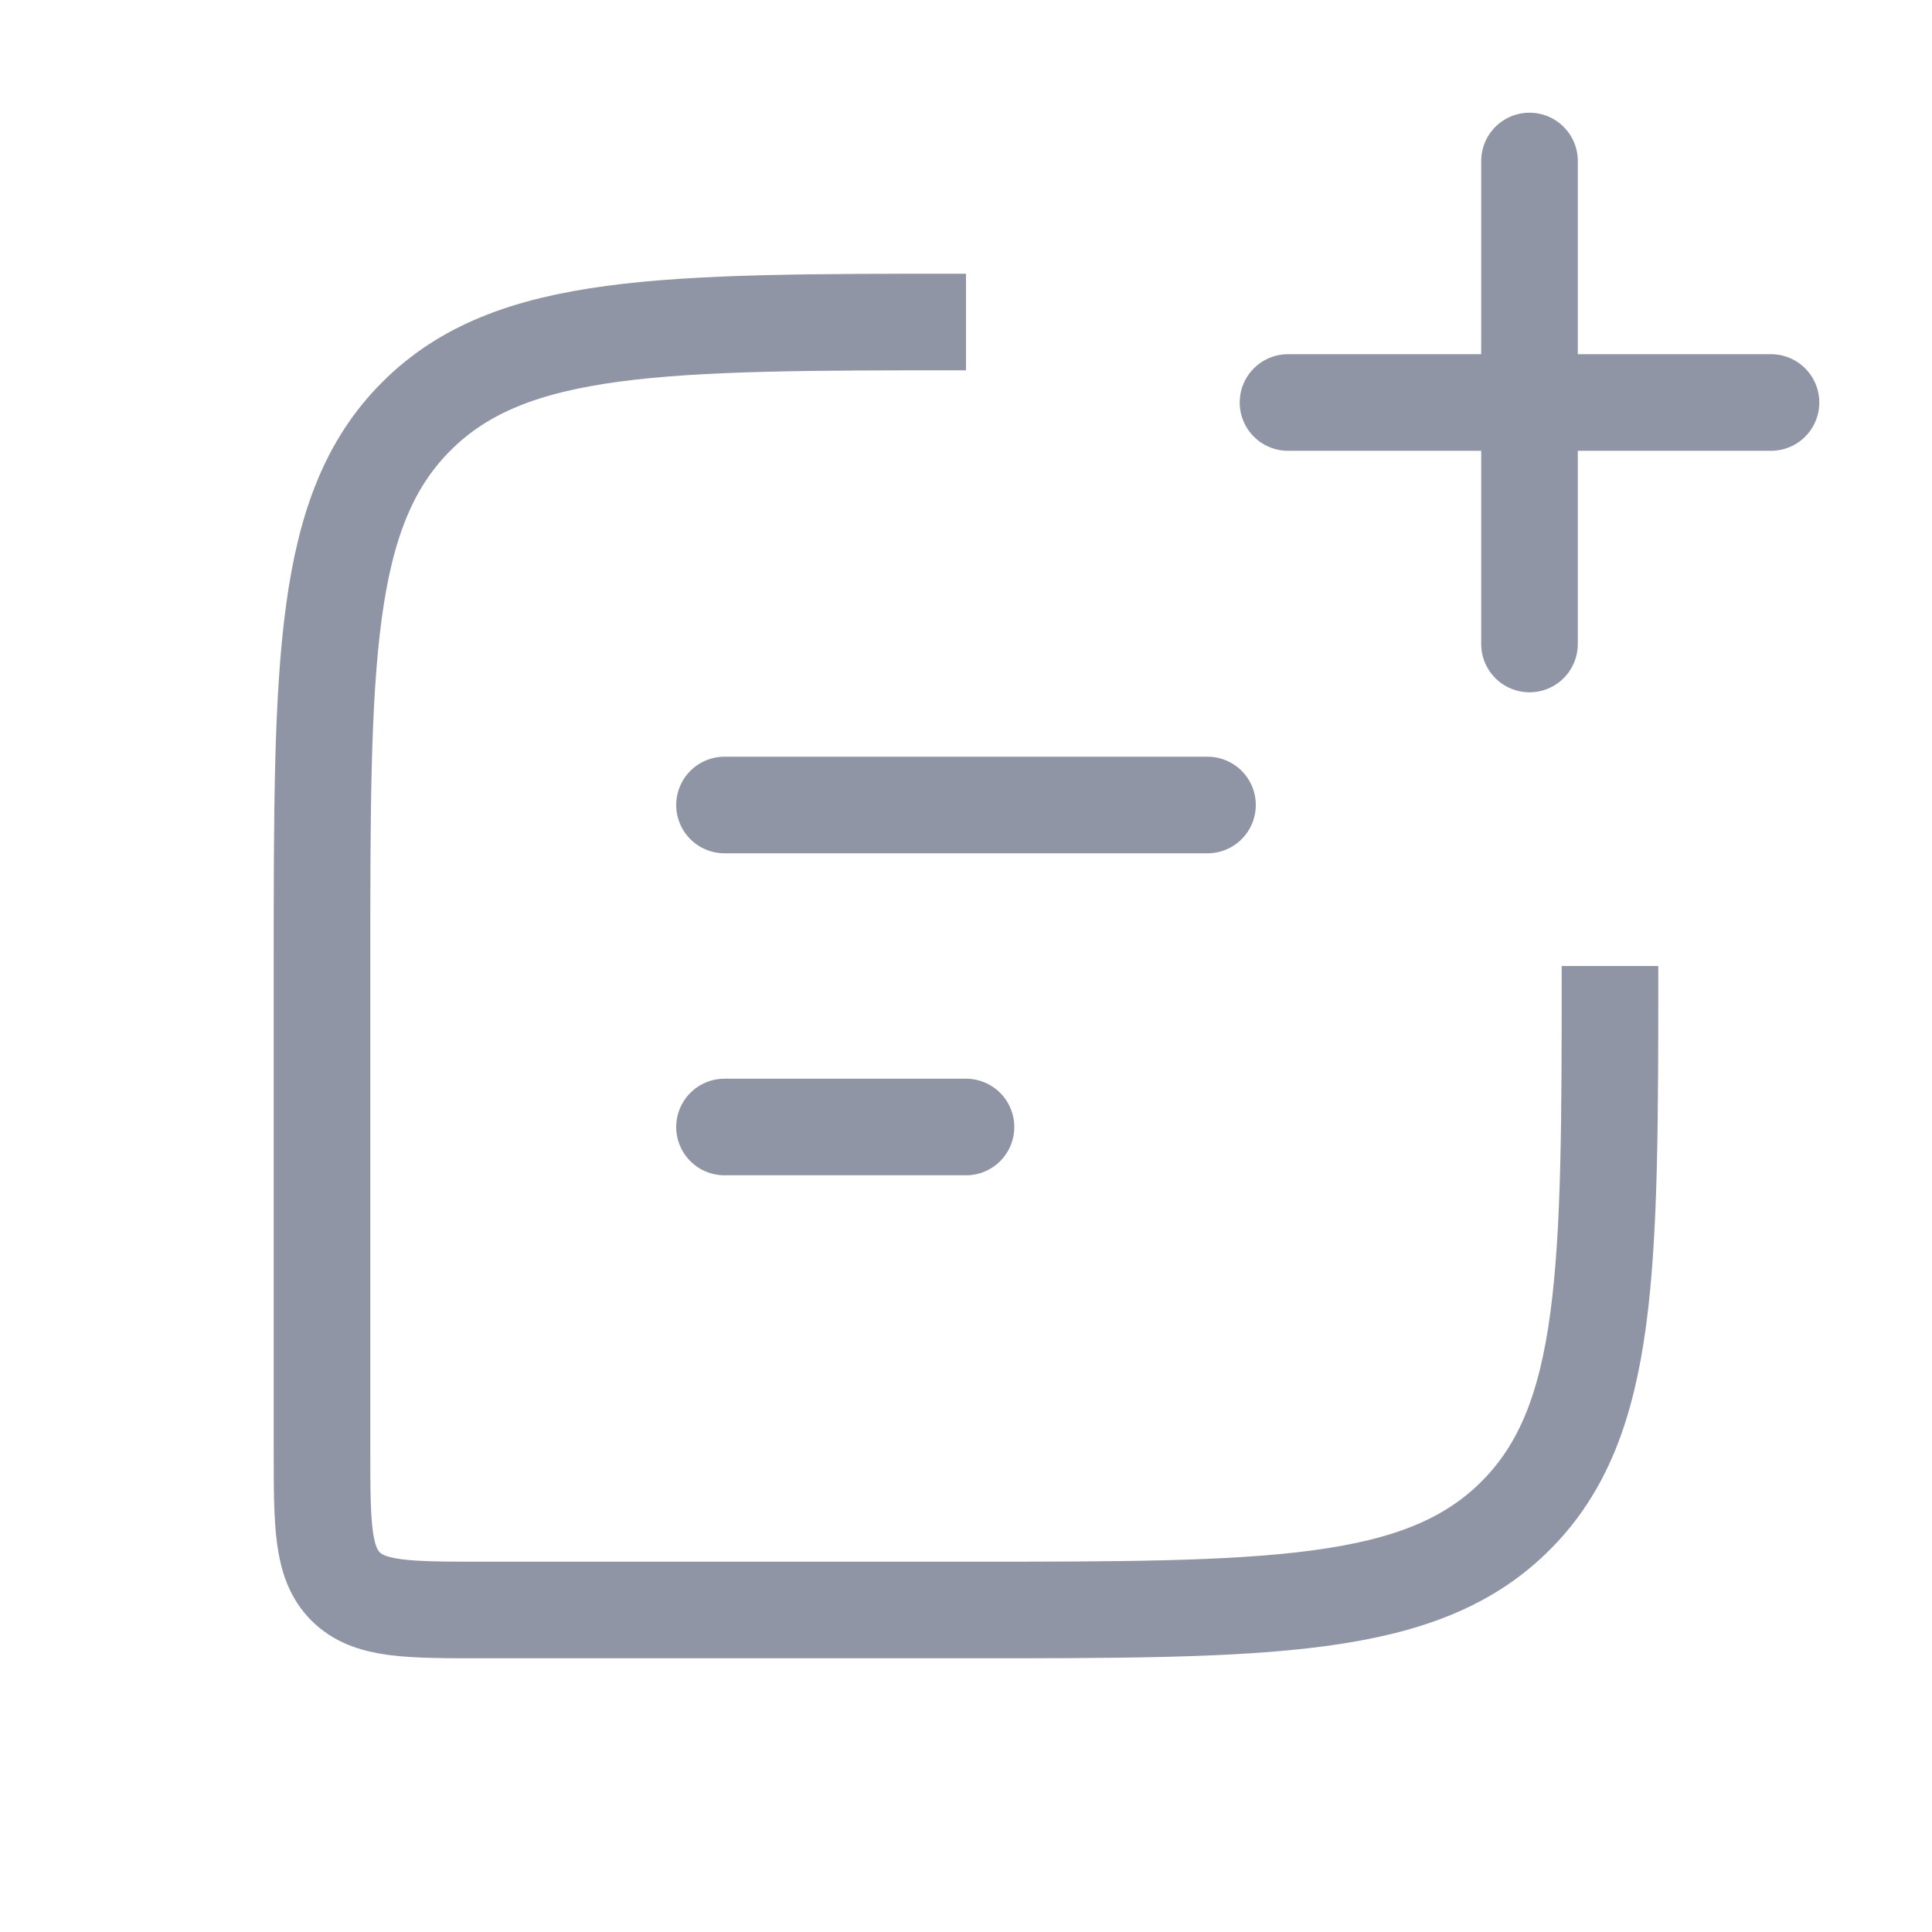 <svg width="24" height="24" viewBox="0 0 24 24" fill="none" xmlns="http://www.w3.org/2000/svg">
<path d="M12 4V4C8.229 4 6.343 4 5.172 5.172C4 6.343 4 8.229 4 12V18C4 18.943 4 19.414 4.293 19.707C4.586 20 5.057 20 6 20H12C15.771 20 17.657 20 18.828 18.828C20 17.657 20 15.771 20 12V12" stroke="#9095A5" stroke-width="1.2"/>
<path d="M9 10L15 10" stroke="#9095A5" stroke-width="1.2" stroke-linecap="round" stroke-linejoin="round"/>
<path d="M9 14H12" stroke="#9095A5" stroke-width="1.2" stroke-linecap="round" stroke-linejoin="round"/>
<path d="M19 8L19 2M16 5H22" stroke="#9095A5" stroke-width="1.2" stroke-linecap="round" stroke-linejoin="round"/>
</svg>
